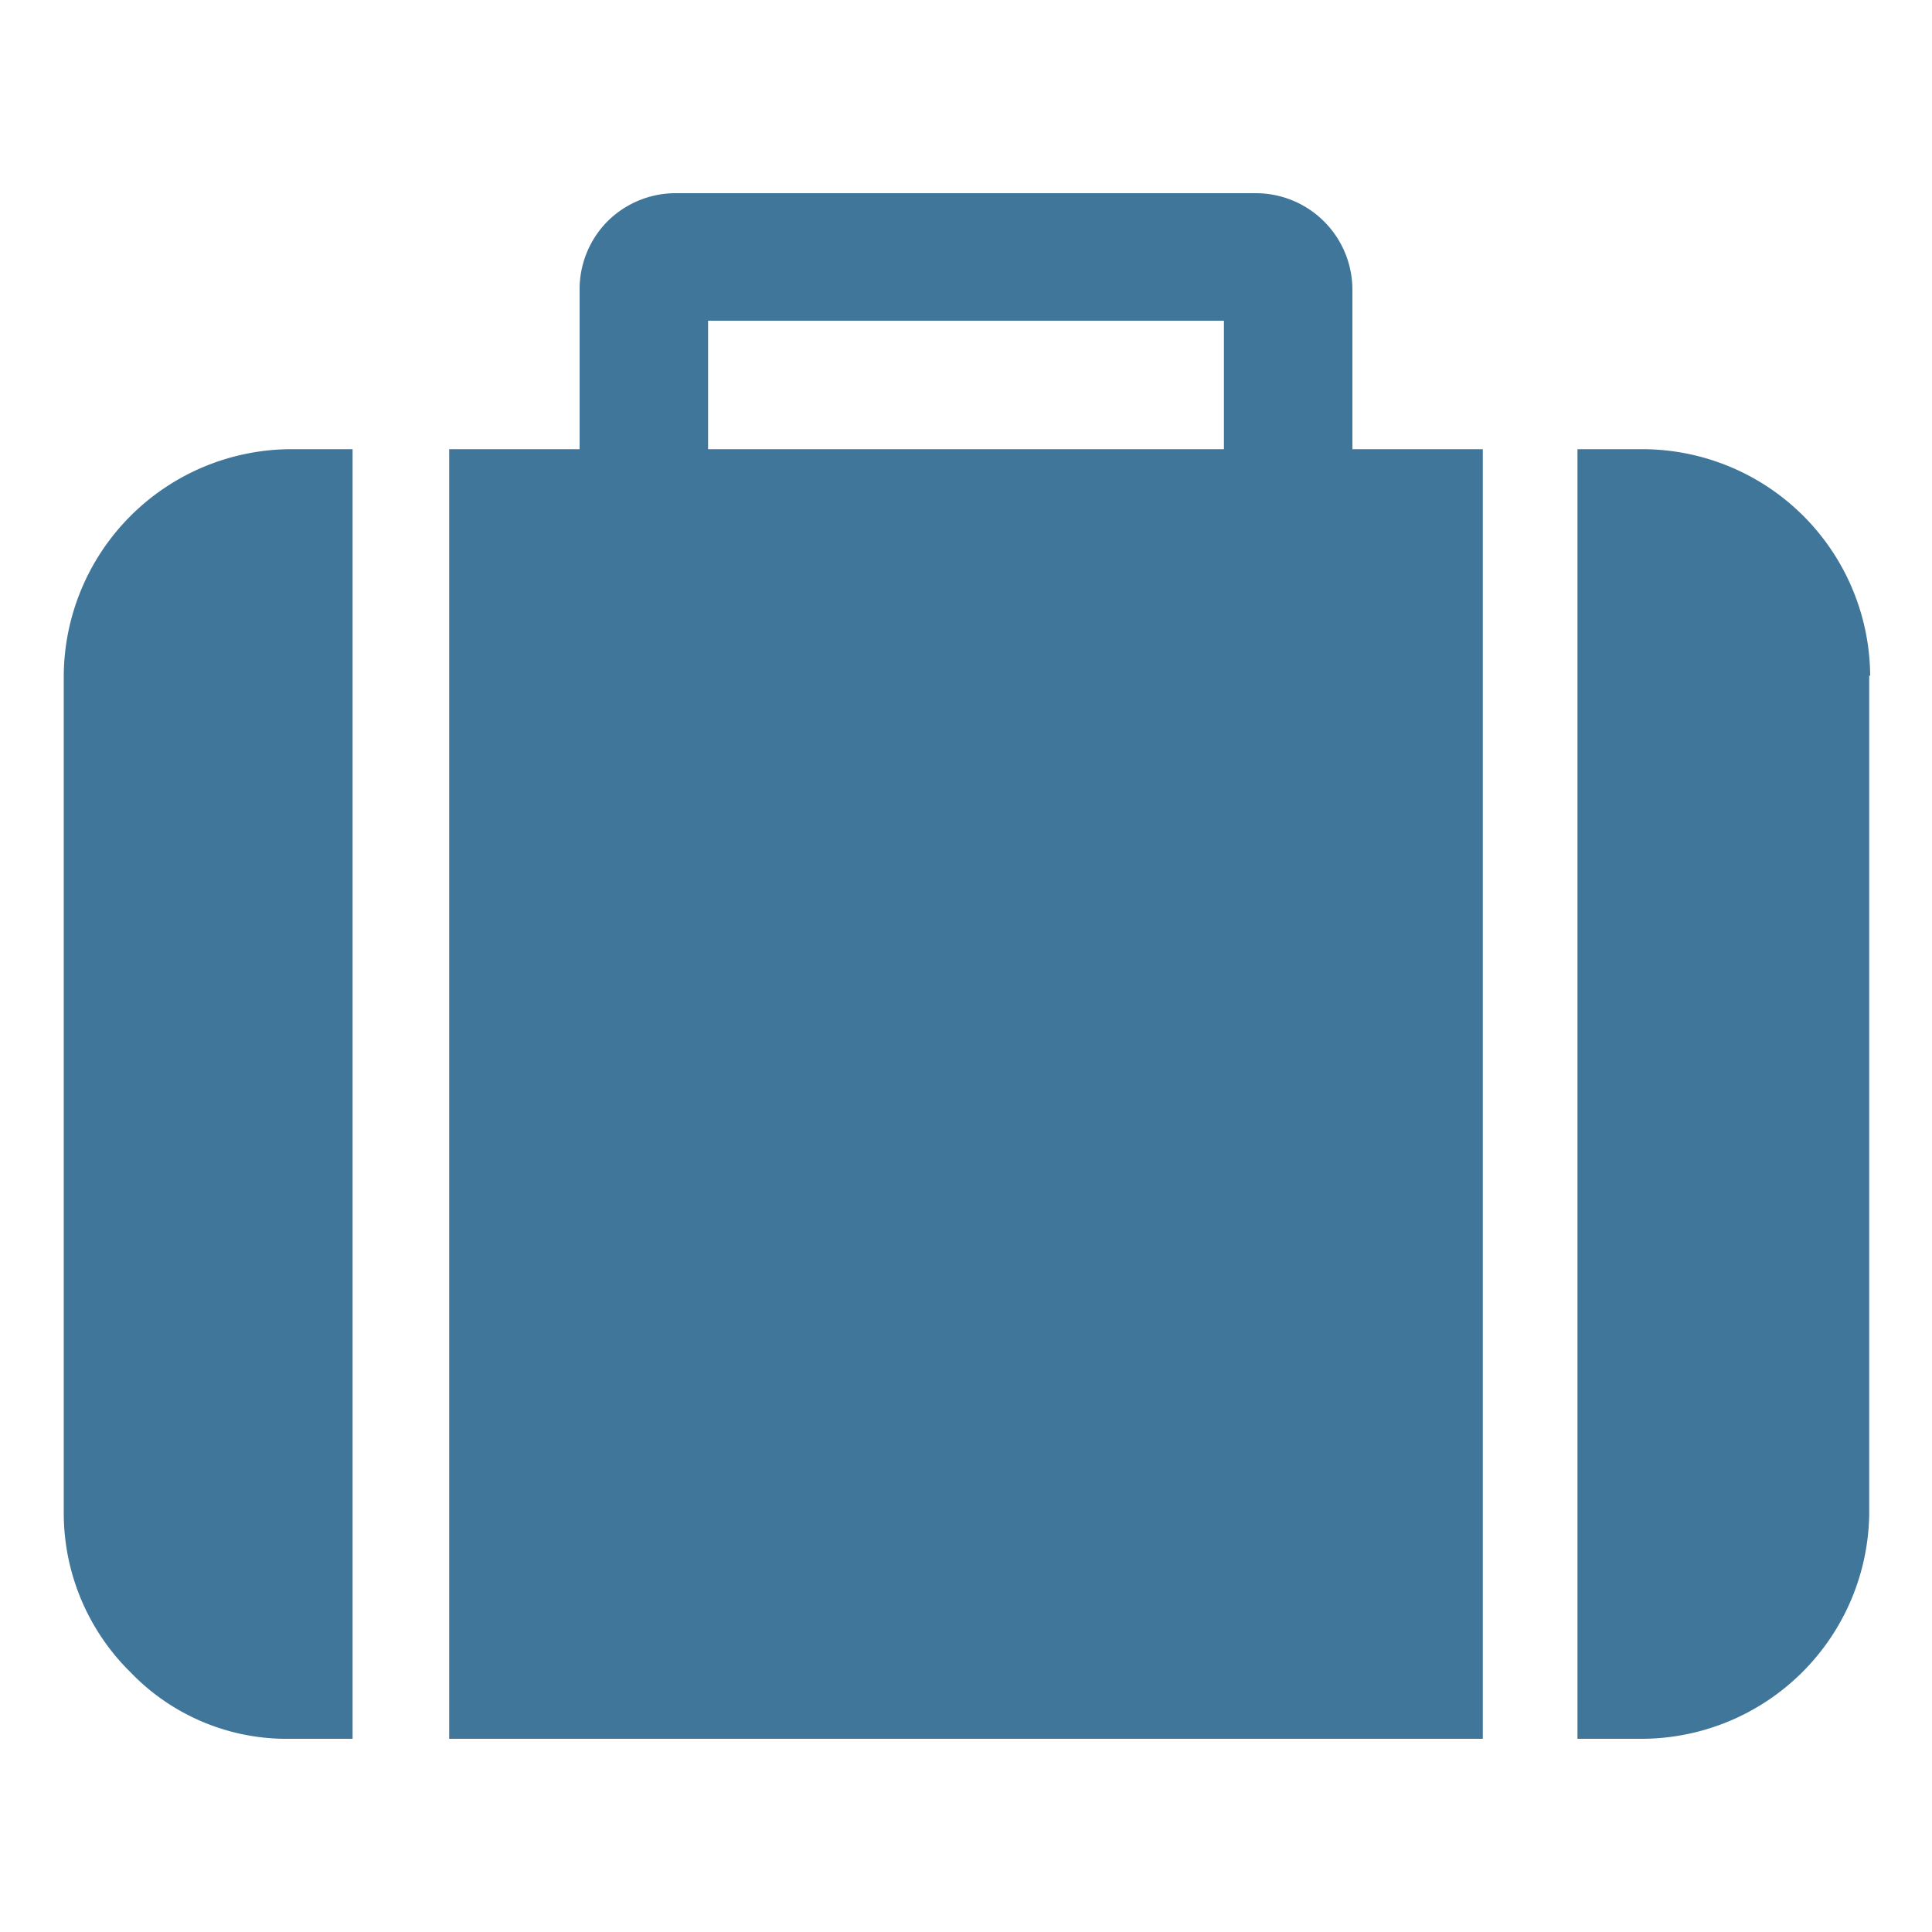 <svg id="Capa_1" data-name="Capa 1" xmlns="http://www.w3.org/2000/svg" viewBox="0 0 20 20"><defs><style>.cls-1{fill:#40769A;}</style></defs><path id="suitcase" class="cls-1" d="M7.33,4.65h5.34V3.32H7.33V4.65Zm-3.68,0V18H3a2.24,2.24,0,0,1-1.65-.69,2.31,2.31,0,0,1-.69-1.65V7A2.36,2.36,0,0,1,3,4.65Zm11.7,0V18H4.65V4.65H6V3a1,1,0,0,1,.29-.71A1,1,0,0,1,7,2h6a1,1,0,0,1,1,1V4.65Zm4,2.34v8.69A2.36,2.36,0,0,1,17,18h-.67V4.65H17A2.36,2.36,0,0,1,19.36,7Z"/></svg>